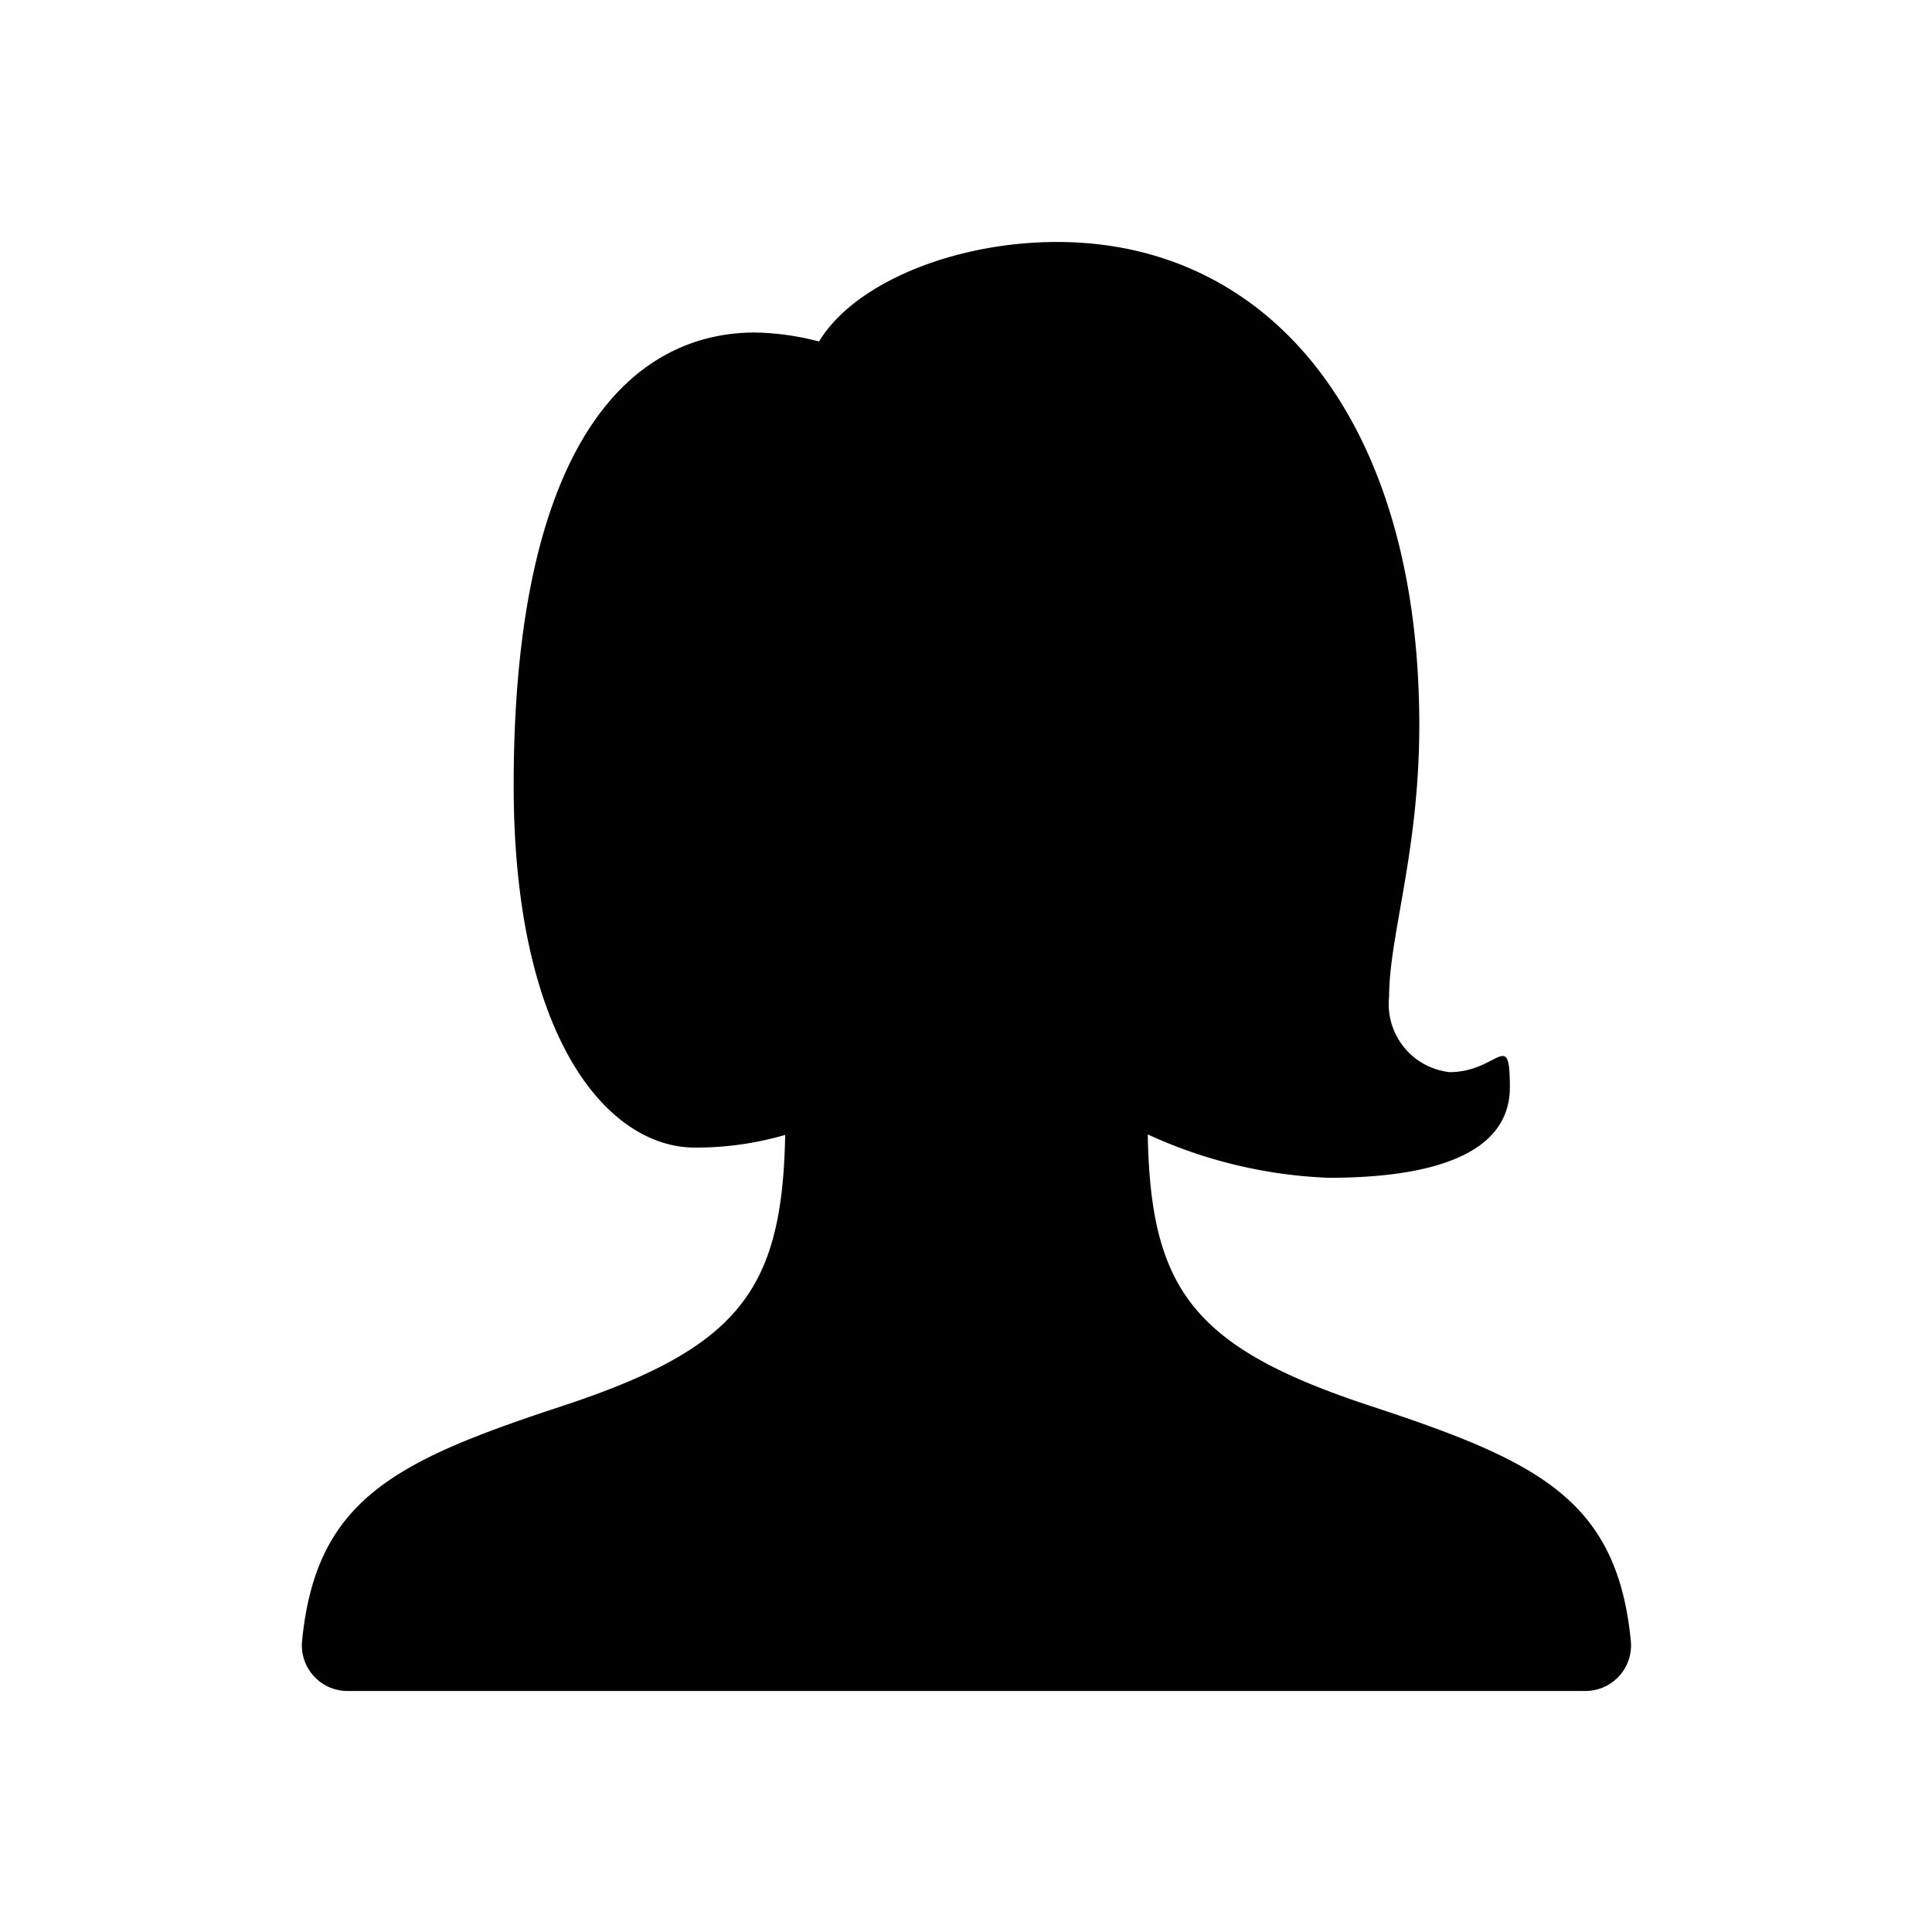 <svg id="Layer_1" data-name="Layer 1" xmlns="http://www.w3.org/2000/svg" width="64" height="64" viewBox="0 0 64 64">
  <defs>
    <style>
      .cls-1 {
        fill-rule: evenodd;
      }
    </style>
  </defs>
  <title>Icons 300</title>
  <path class="cls-1" d="M18.603,46.584c5.872-1.933,7.312-3.833,7.407-8.989a10.522,10.522,0,0,1-2.994.42c-2.843,0-6-3.552-6-12,0-11.118,3.752-15,8-15a8.88,8.88,0,0,1,2.116.298C28.3,9.369,31.628,8.016,35.016,8.016c7.079,0,12,5.954,12,16,0,4.191-1,6.977-1,9a2.268,2.268,0,0,0,2,2.5c1.62,0,2-1.488,2,.5,0,2.22-2.574,3-6,3a15.749,15.749,0,0,1-5.995-1.437c.092,5.168,1.529,7.07,7.407,9.005,5.528,1.82,8.135,3.091,8.595,7.771a1.512,1.512,0,0,1-1.5,1.661H11.508a1.512,1.512,0,0,1-1.501-1.661C10.468,49.675,13.076,48.404,18.603,46.584Z"/>
</svg>
